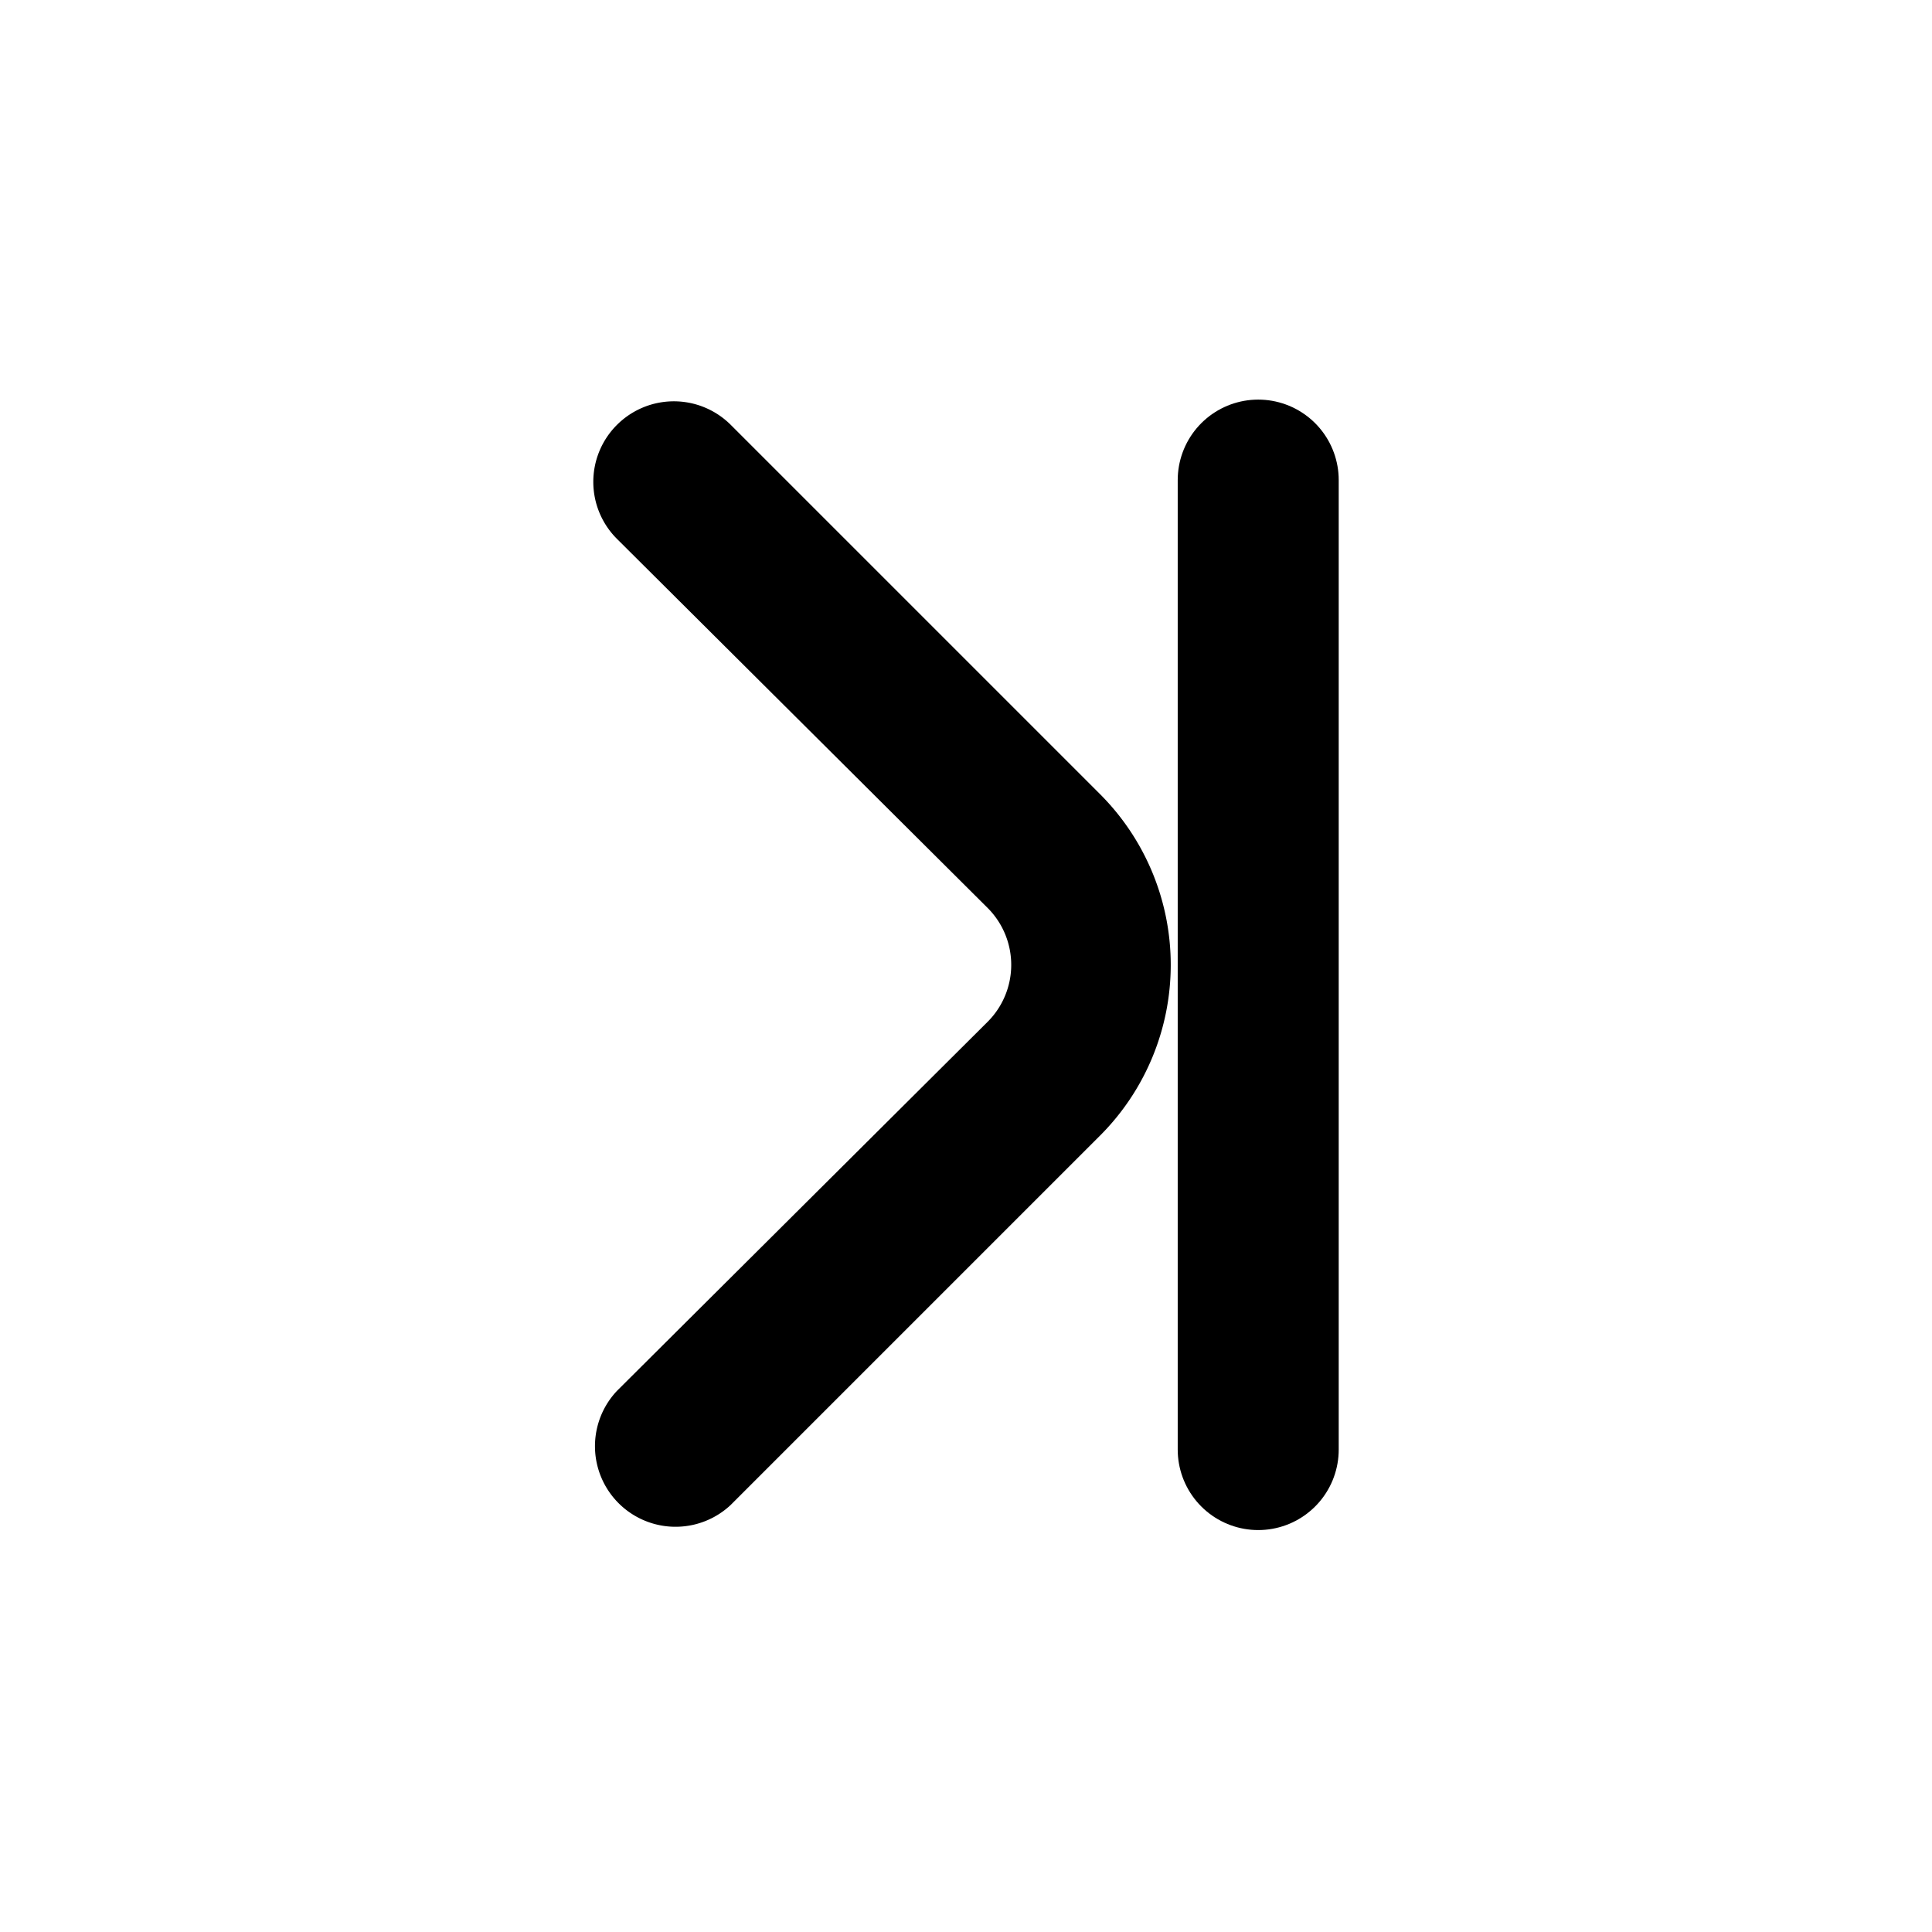 <svg
   xmlns="http://www.w3.org/2000/svg"
   viewBox="0 0 24 24">
  <path
     fill="#000"
     d="m 13.666,9.866 -4.59,-4.59 a 1,1 0 0 0 -1.41,0 1,1 0 0 0 0,1.42 l 4.6,4.58 a 1,1 0 0 1 0,1.42 l -4.6,4.58 a 1.001,1.001 0 0 0 1.41,1.42 l 4.59,-4.59 a 3,3 0 0 0 0,-4.24 z"
     id="path2" />
  <path
     style="stroke:#000;stroke-width:2;stroke-linecap:round;stroke-dasharray:none;stroke-opacity:1"
     d="M 15.63,5.964 V 18.007"
     id="path1331" />
</svg>
